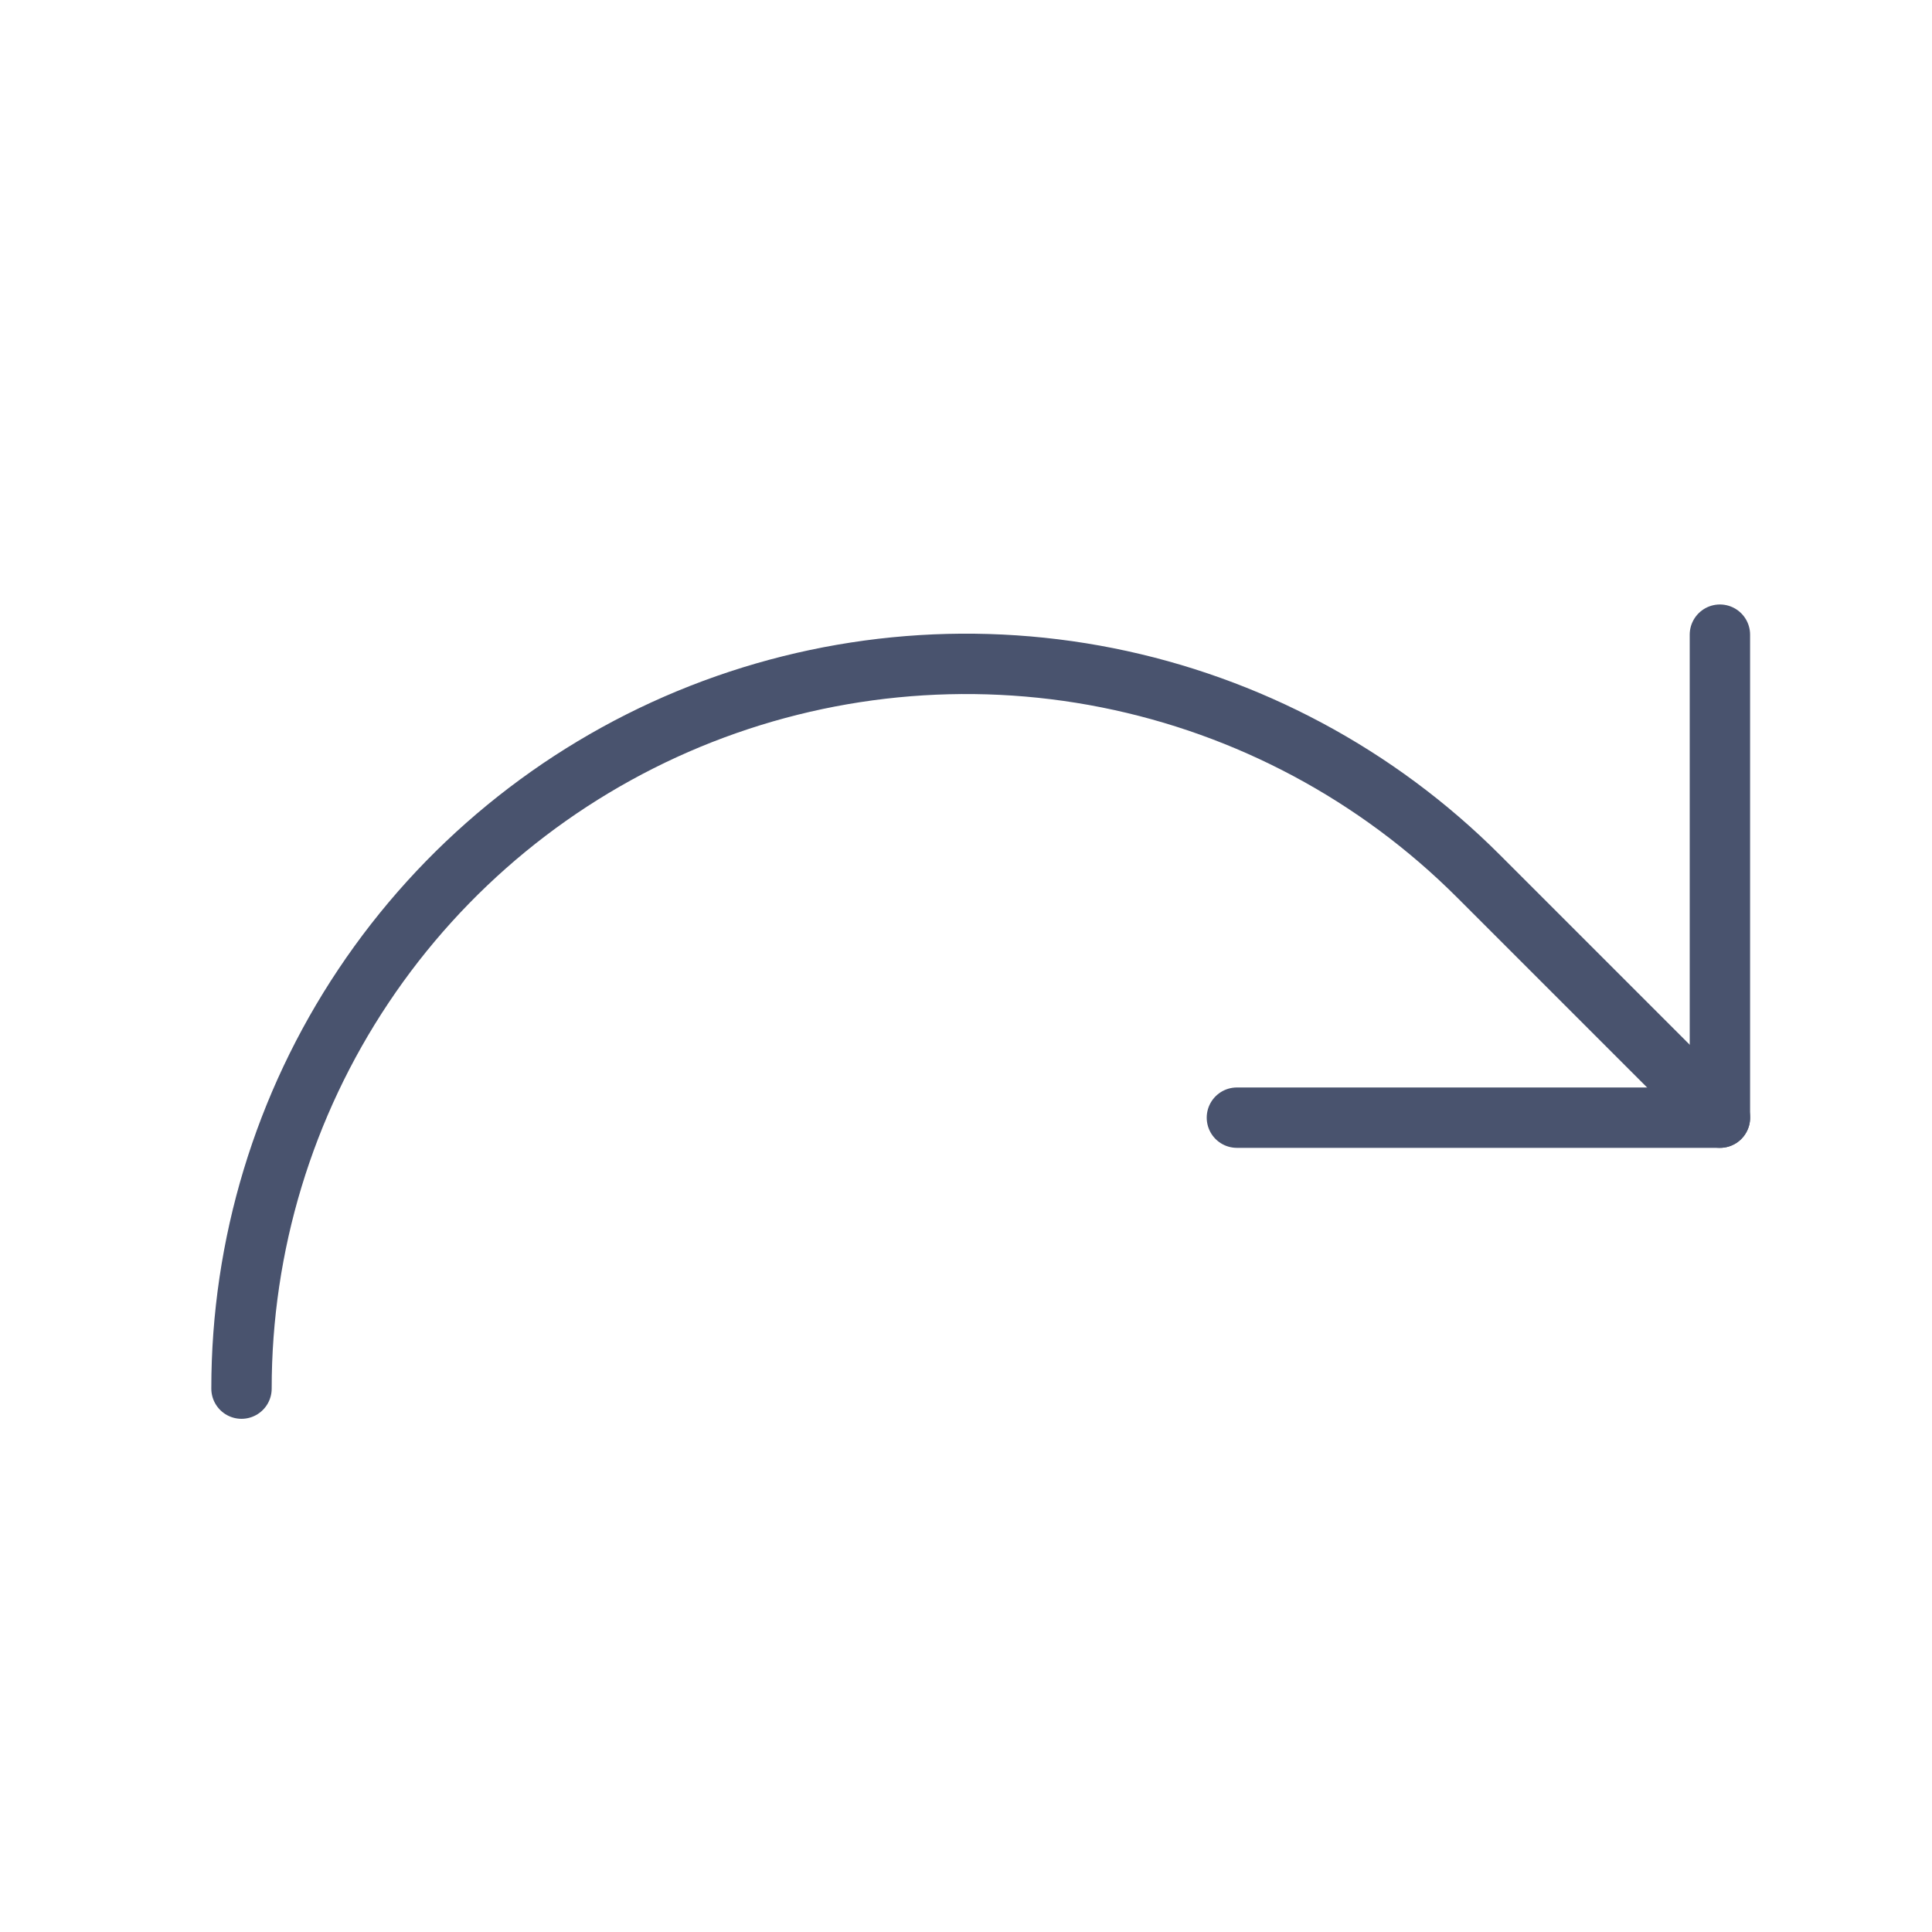 <svg width="32" height="32" viewBox="0 0 32 32" fill="none" xmlns="http://www.w3.org/2000/svg">
<path d="M20.487 18.512H28.487V10.512" stroke="#49536E" stroke-linecap="round" stroke-linejoin="round"/>
<path d="M4 23C3.999 20.626 4.702 18.305 6.021 16.331C7.339 14.357 9.214 12.818 11.407 11.909C13.601 11.001 16.014 10.763 18.342 11.226C20.671 11.69 22.809 12.833 24.488 14.512L28.488 18.512" stroke="#49536E" stroke-linecap="round" stroke-linejoin="round"/>
</svg>
